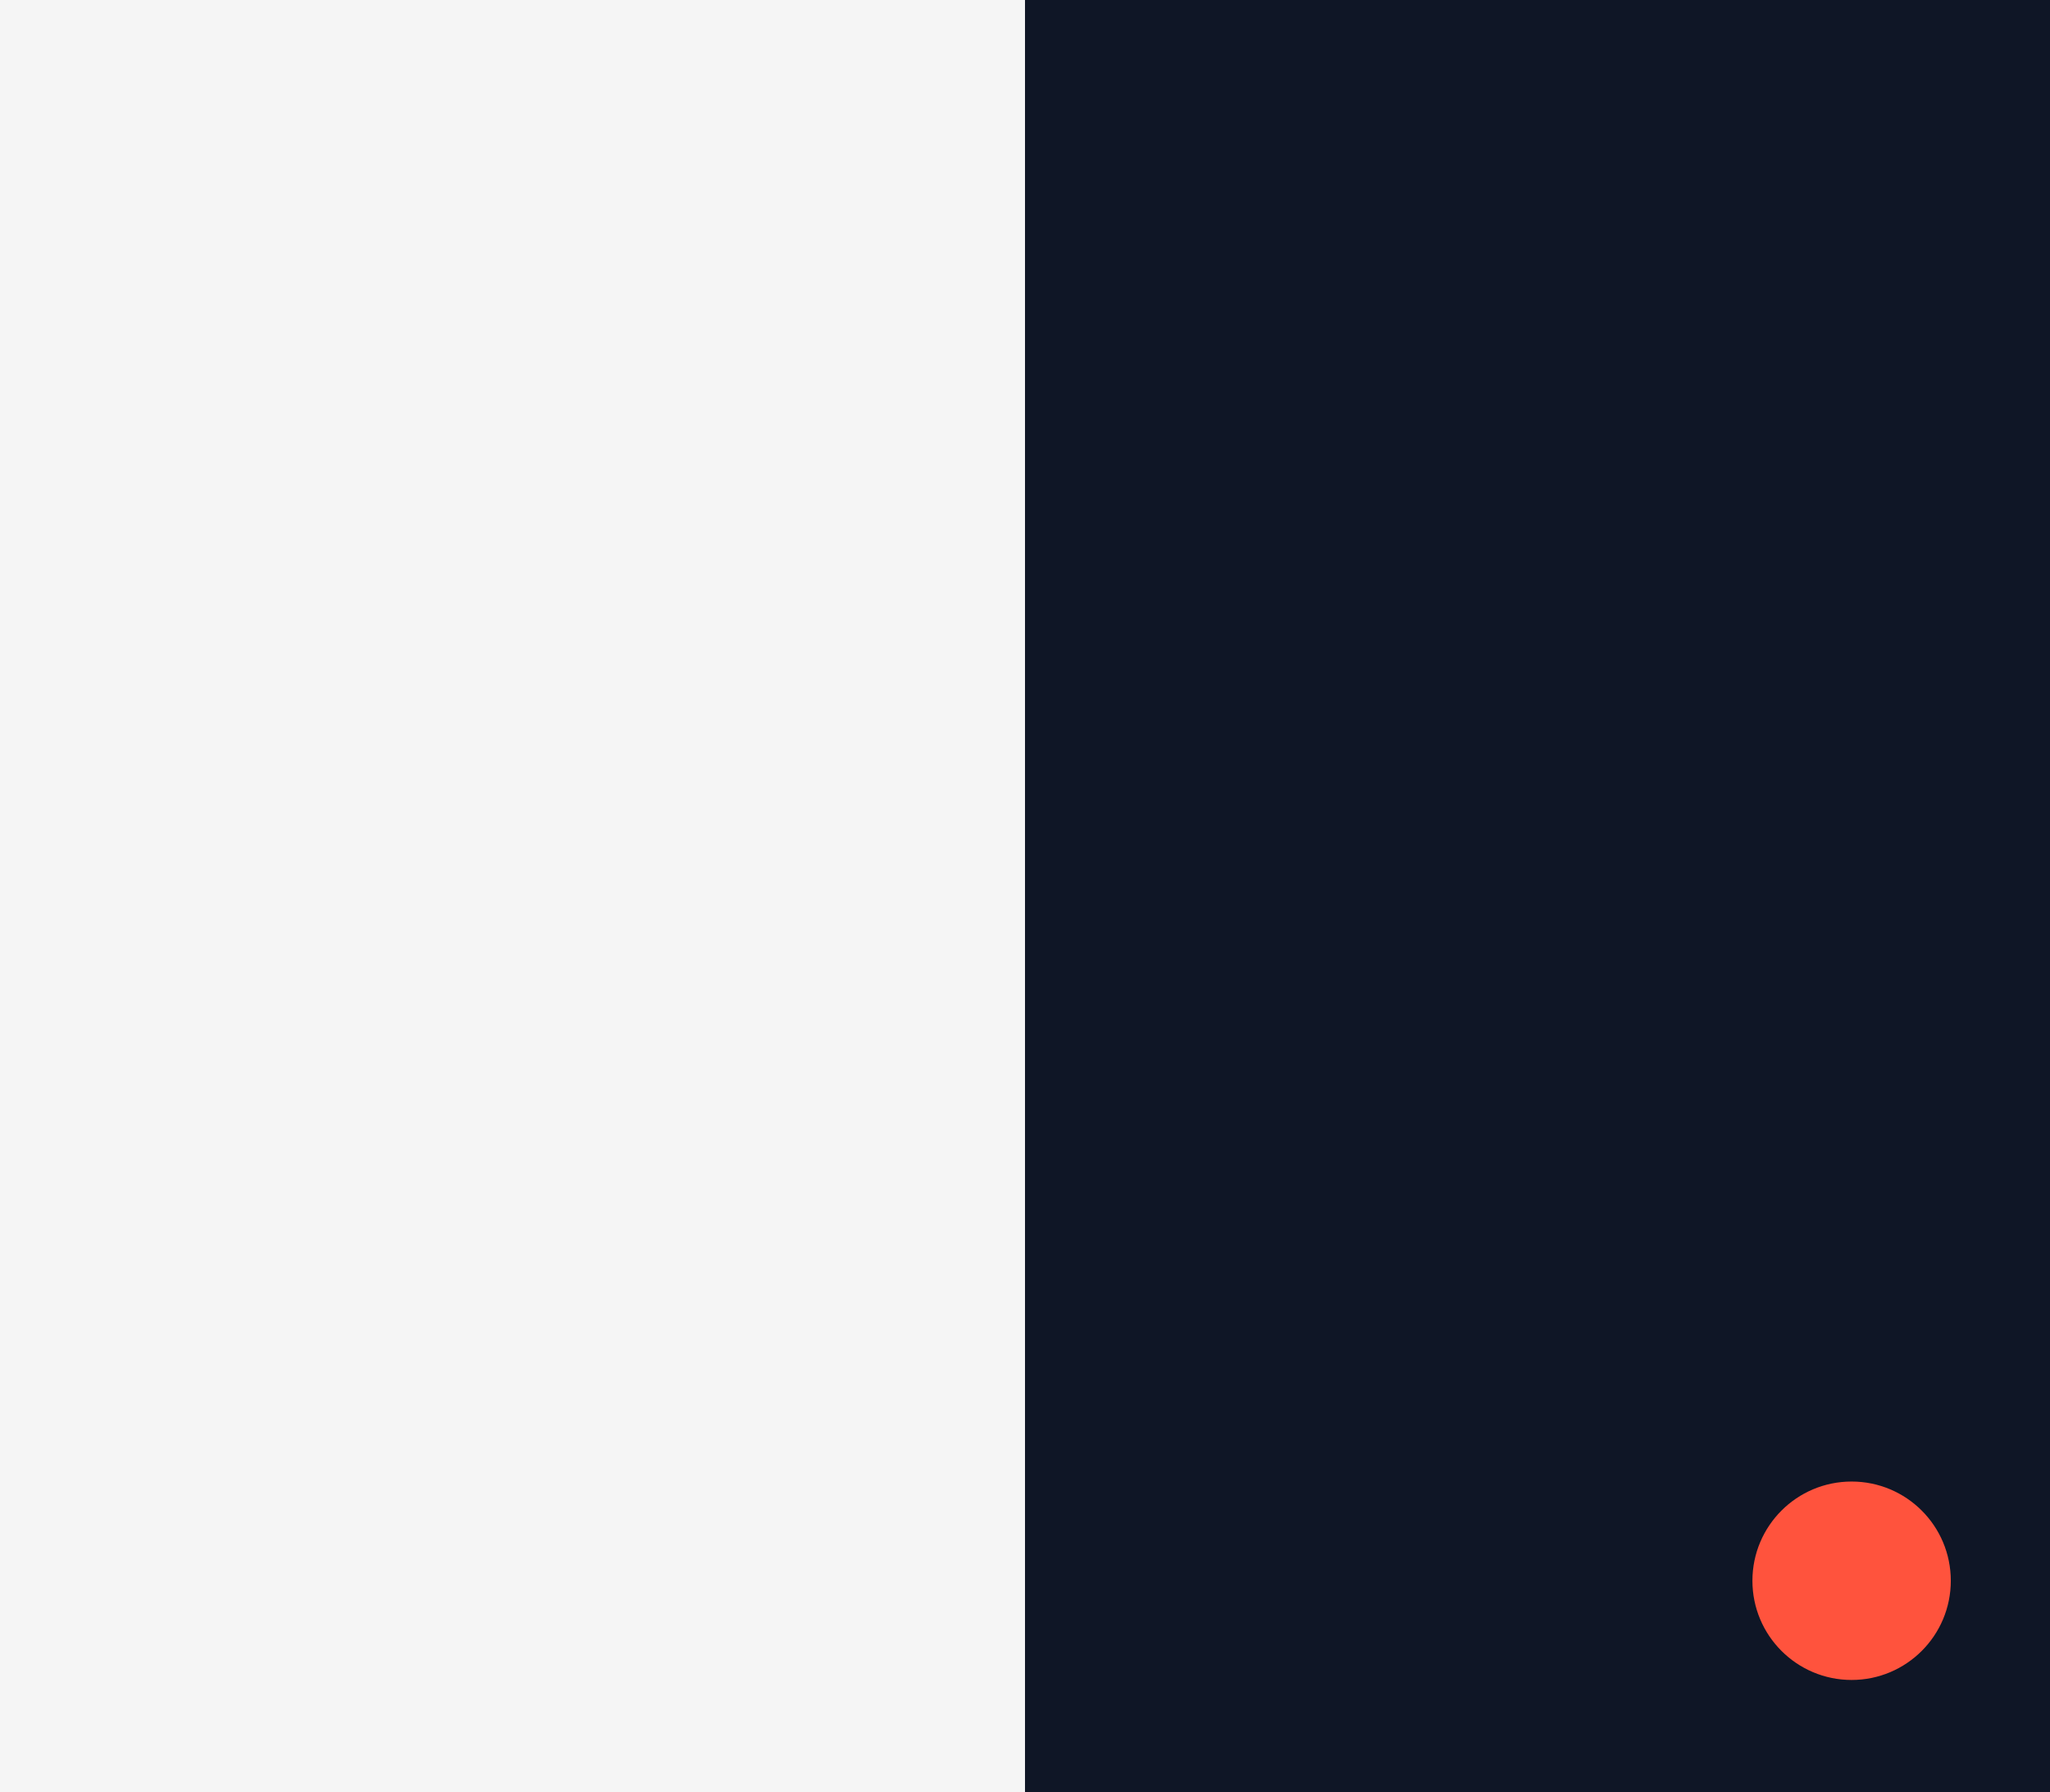 <svg xmlns="http://www.w3.org/2000/svg" viewBox="0 0 31 27.1"><rect x="0" y="0" width="31" height="27.1" fill="#333333" stroke="none"/><path fill="#f5f5f5" d="M0 0h15.5v27.1H0z"/><path fill="#0f1626" d="M15.5 0H31v27.1H15.5z"/><circle cx="28" cy="23.9" r="1.5" fill="#ff533d"/></svg>